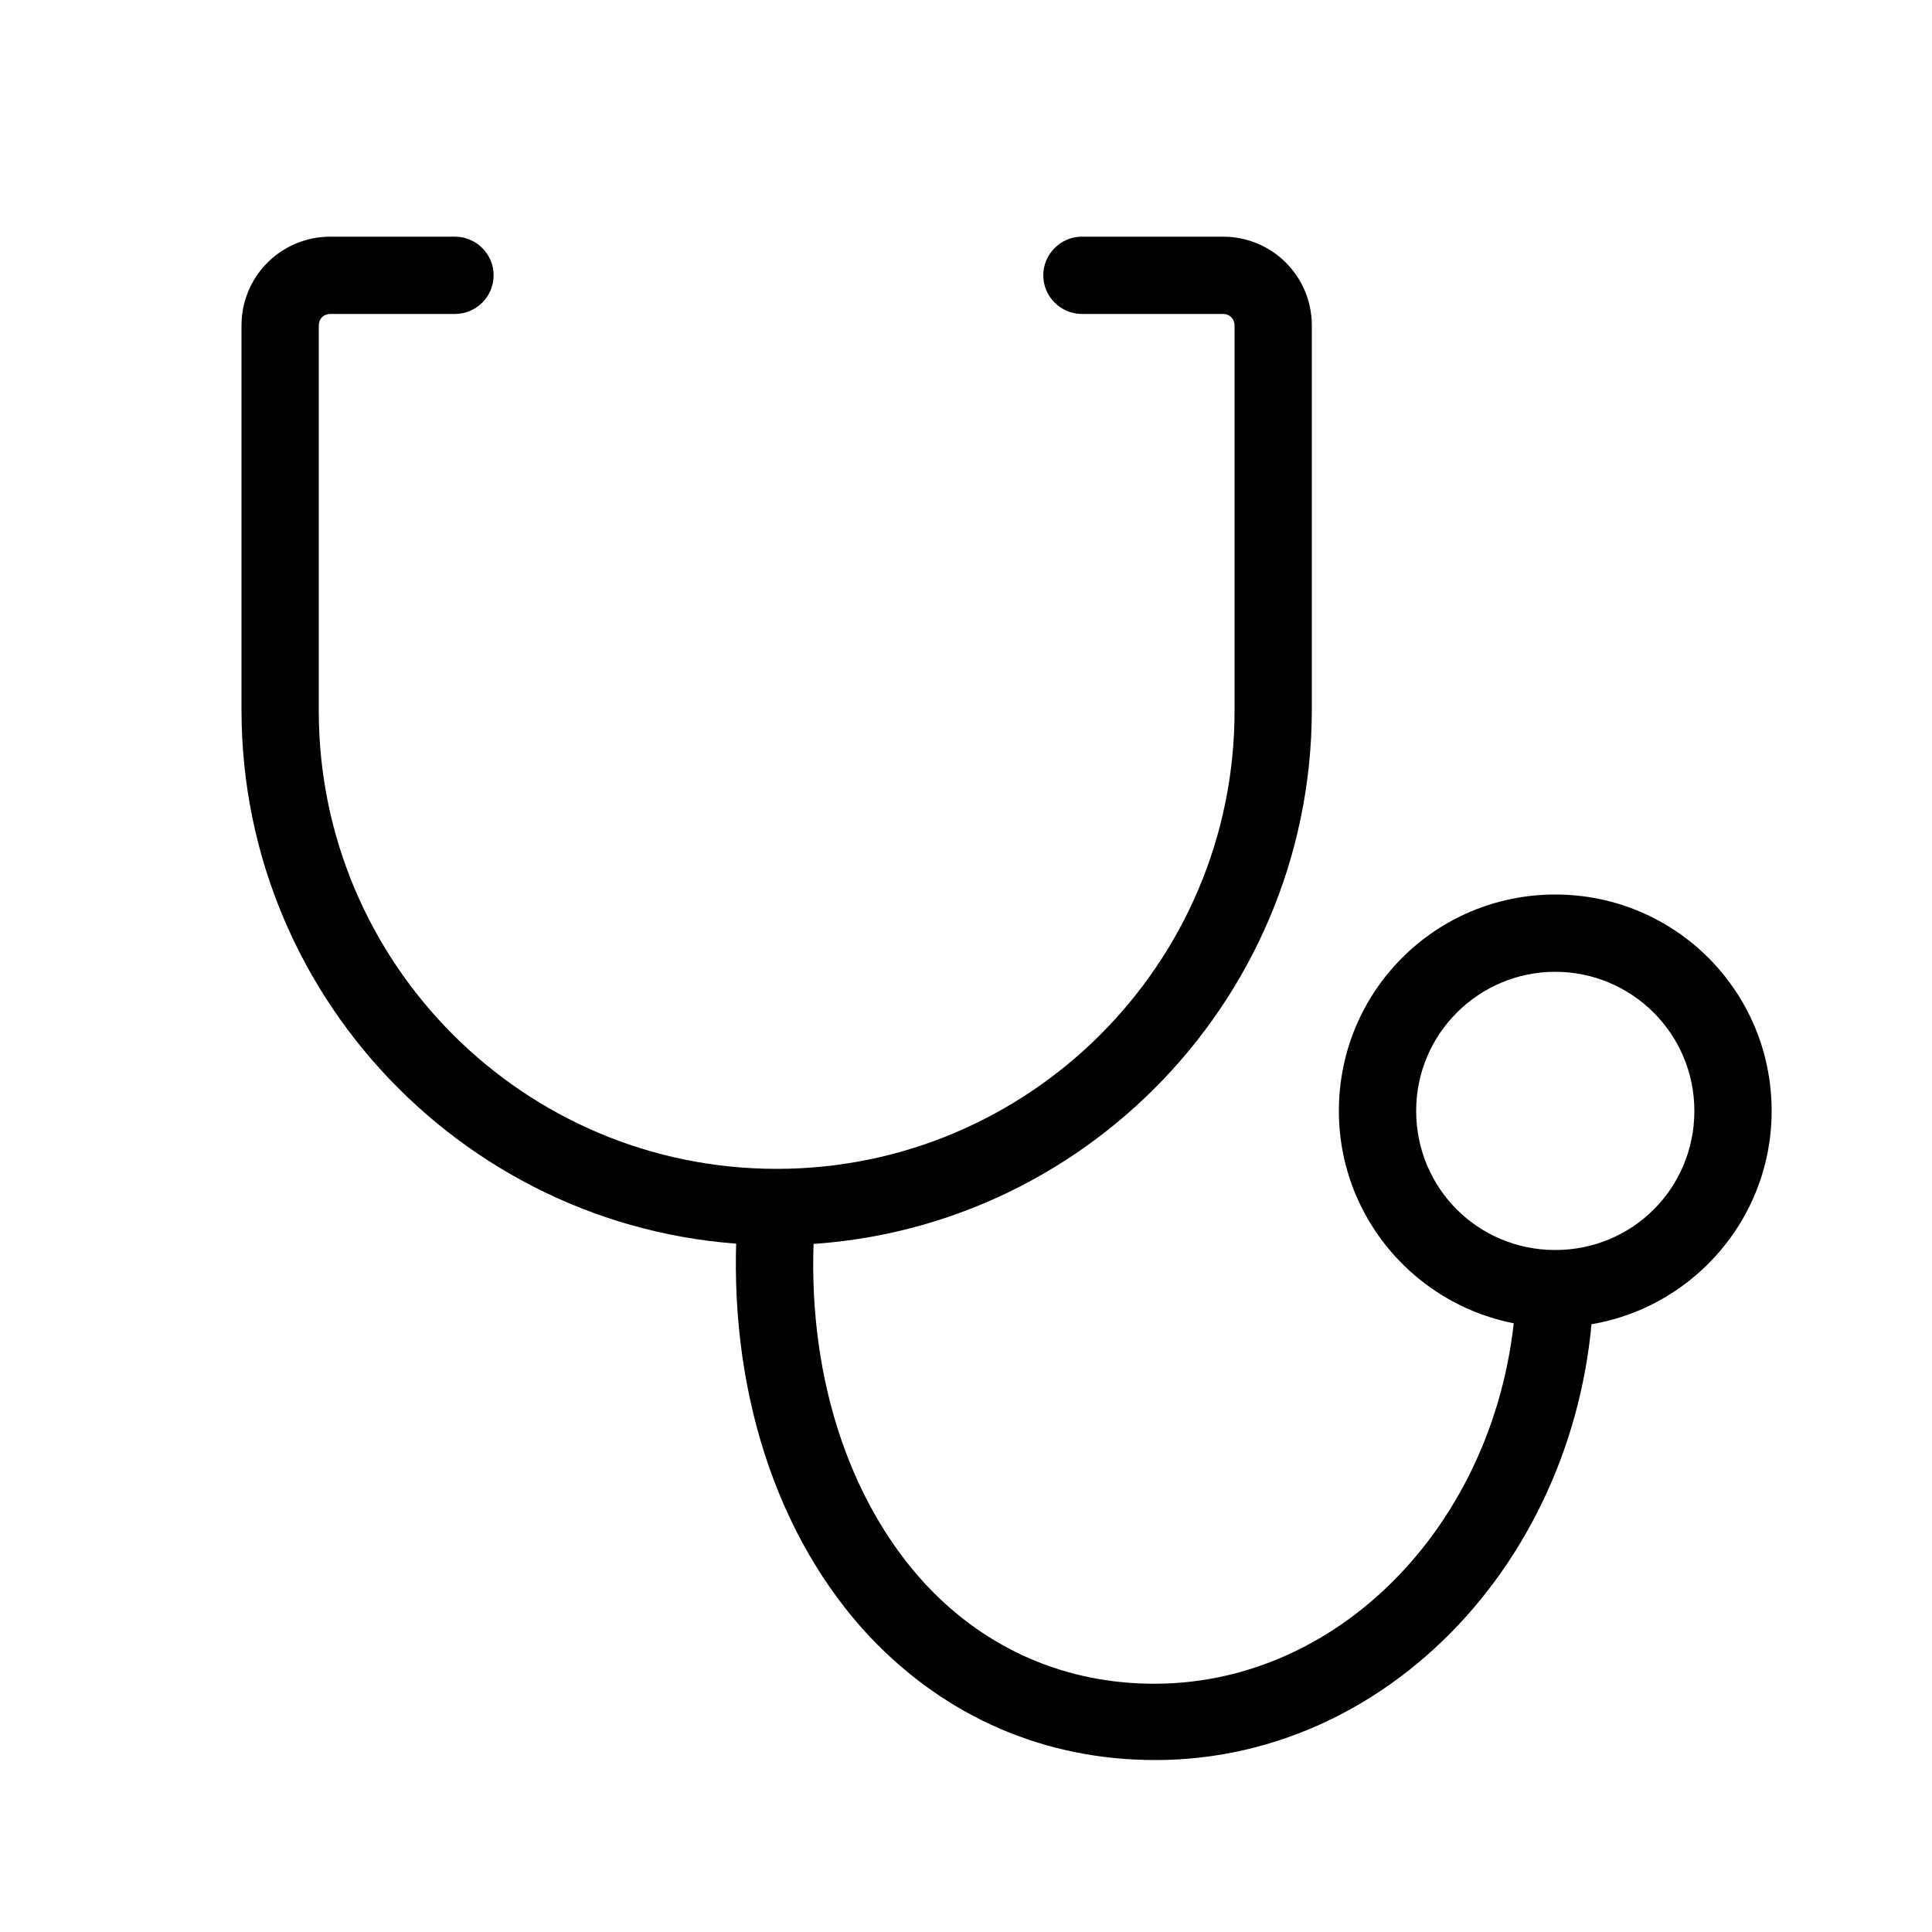 <?xml version="1.0" encoding="utf-8"?>
<!-- Generator: Adobe Illustrator 26.0.3, SVG Export Plug-In . SVG Version: 6.00 Build 0)  -->
<svg version="1.1" id="图层_1" xmlns="http://www.w3.org/2000/svg" xmlns:xlink="http://www.w3.org/1999/xlink" x="0px" y="0px"
	 viewBox="0 0 200 200" style="enable-background:new 0 0 200 200;" xml:space="preserve">
<path d="M80.4,128.9c-30.5,0-55.4-24.8-55.4-55.4V33.7c0-5.1,4.1-9.2,9.2-9.2h12.9c2.2,0,4,1.8,4,4s-1.8,4-4,4H34.2
	c-0.7,0-1.2,0.5-1.2,1.2v39.9c0,26.1,21.2,47.4,47.4,47.4c26.1,0,47.4-21.2,47.4-47.4V33.7c0-0.7-0.5-1.2-1.2-1.2h-14.6
	c-2.2,0-4-1.8-4-4s1.8-4,4-4h14.6c5.1,0,9.2,4.1,9.2,9.2v39.9C135.7,104.1,110.9,128.9,80.4,128.9z"/>
<path d="M119.6,182.2c-11.4,0-21.6-4.4-29.5-12.7c-9.8-10.4-14.8-26-13.8-42.9l8,0.5c-0.9,14.7,3.4,28.2,11.6,37
	c6.3,6.7,14.5,10.2,23.6,10.2c20.7,0,37.5-19.2,37.5-42.7h8C165.1,159.5,144.7,182.2,119.6,182.2z"/>
<path d="M161,137.4c-12.3,0-22.4-10-22.4-22.4s10-22.4,22.4-22.4s22.4,10,22.4,22.4S173.3,137.4,161,137.4z M161,100.6
	c-7.9,0-14.4,6.4-14.4,14.4s6.4,14.4,14.4,14.4s14.4-6.4,14.4-14.4S168.9,100.6,161,100.6z"/>
</svg>
